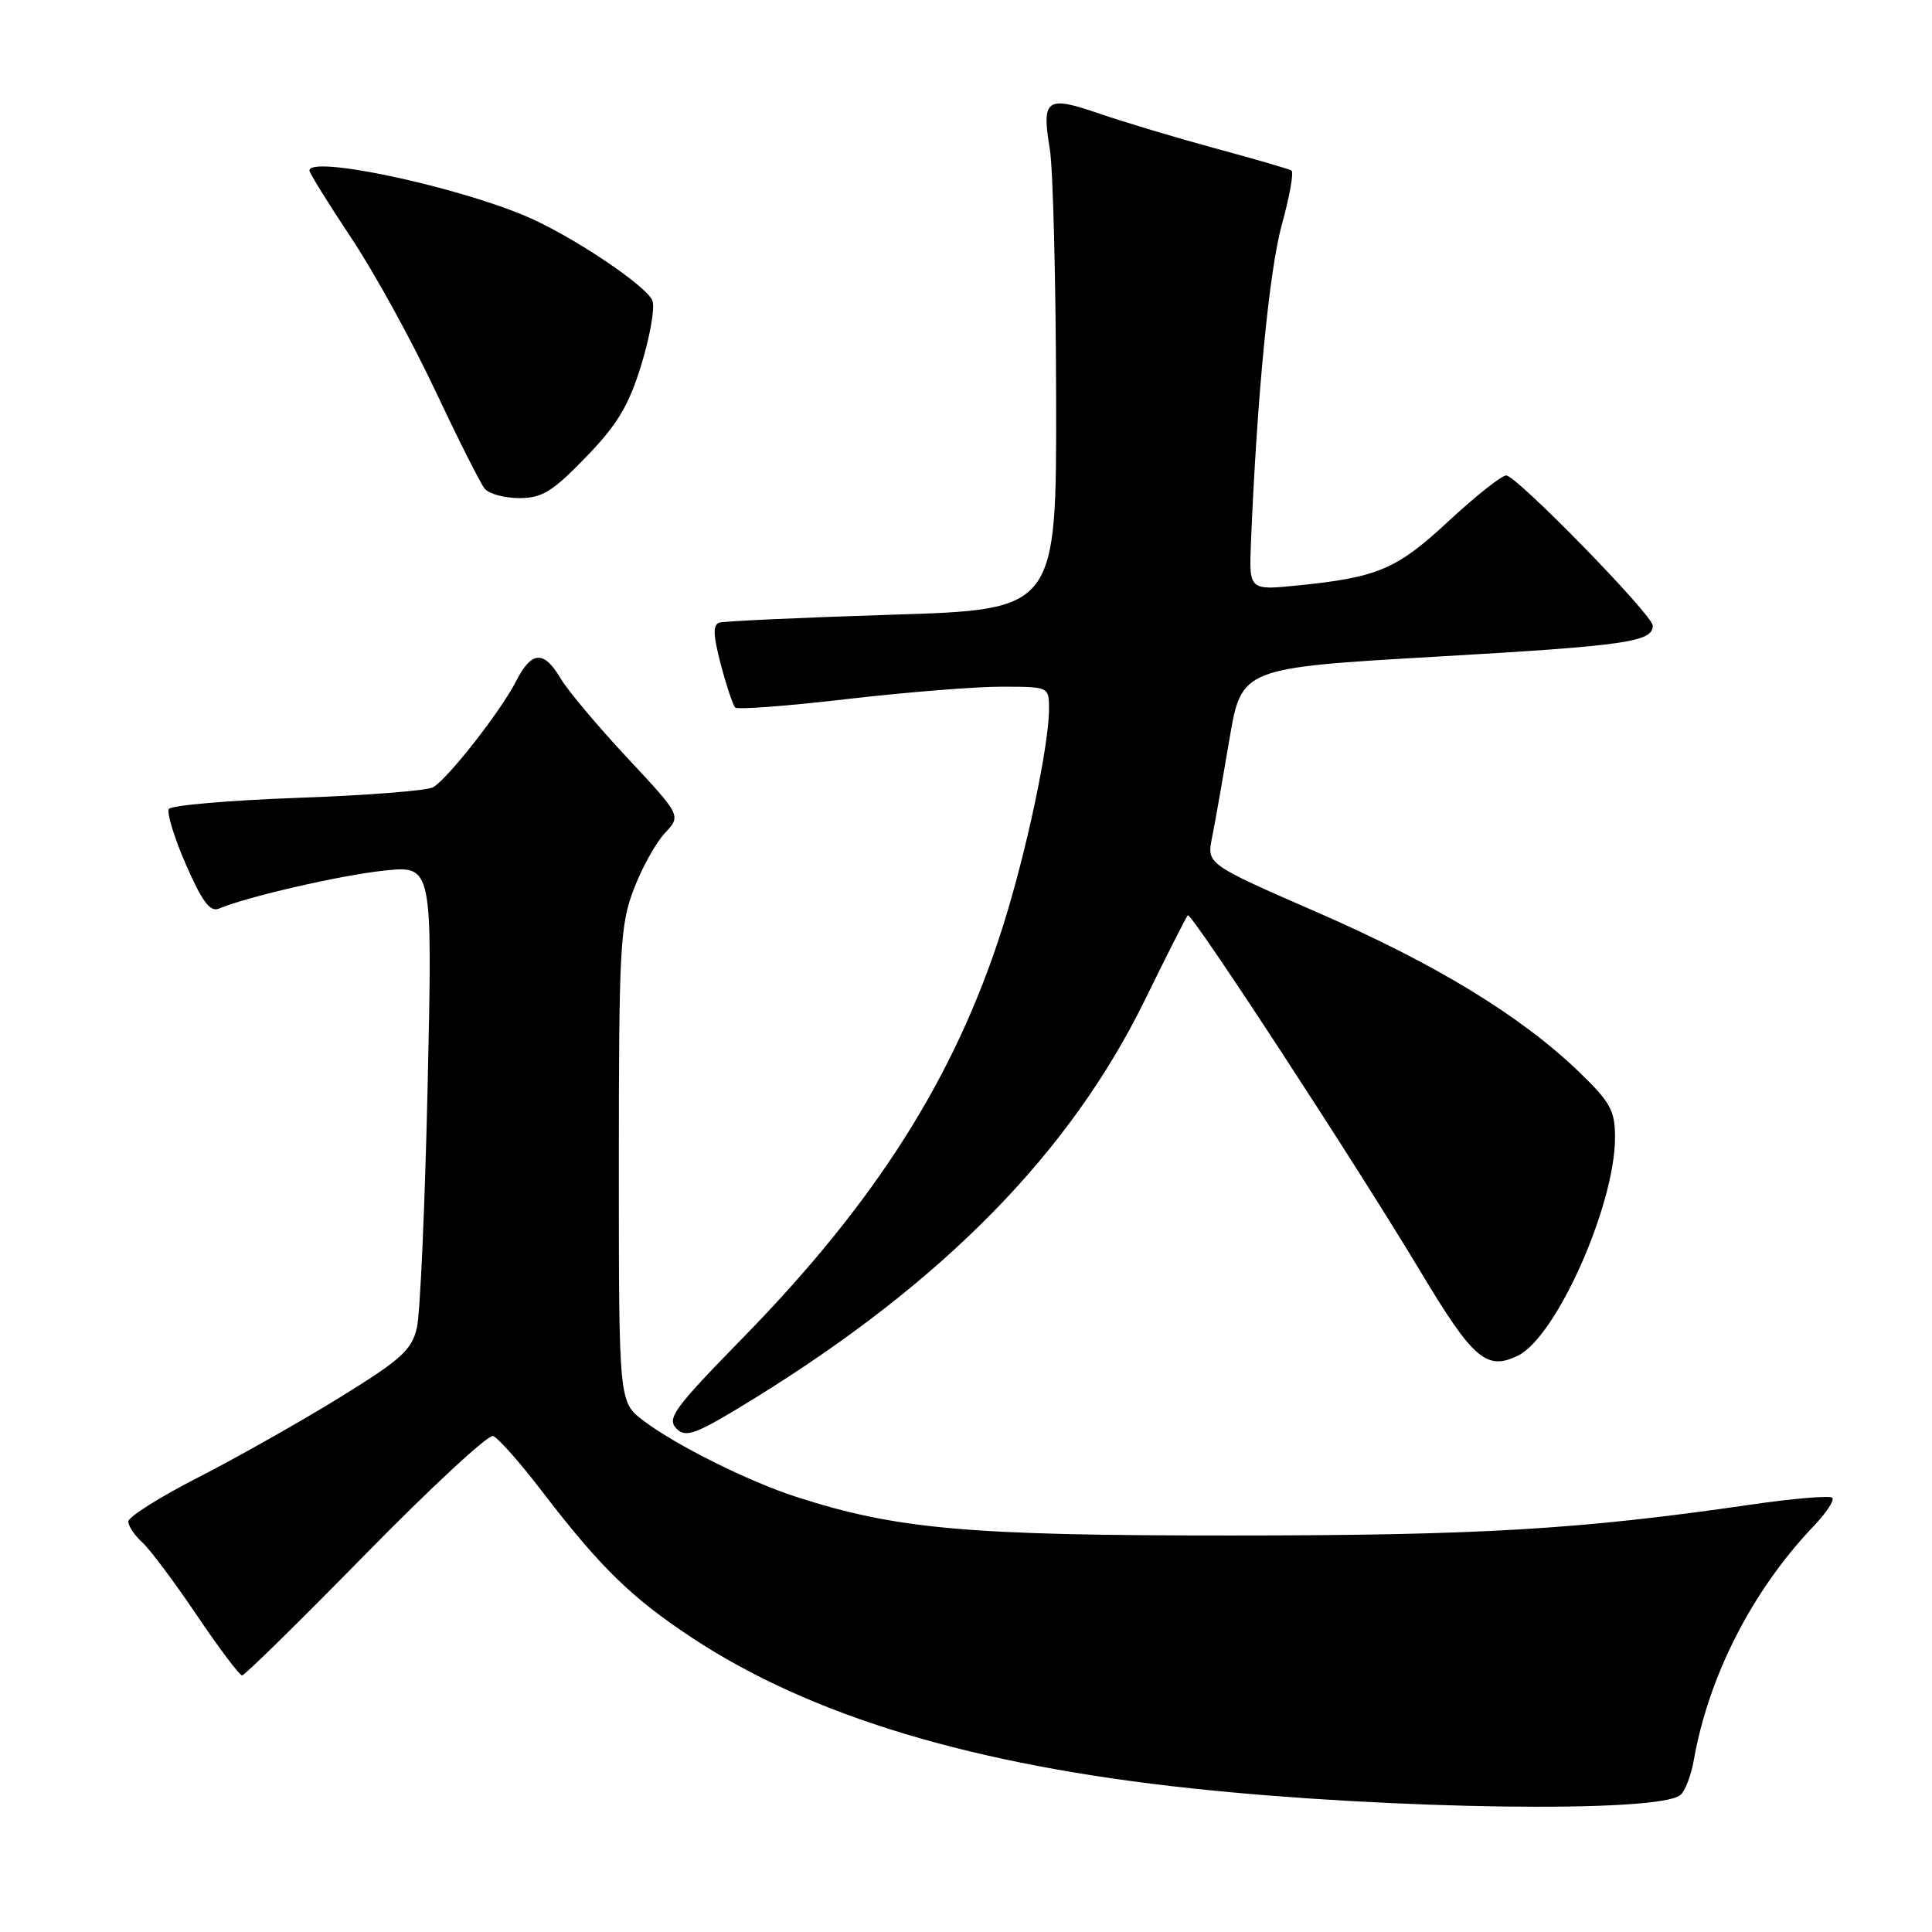 <?xml version="1.0" encoding="UTF-8" standalone="no"?>
<!DOCTYPE svg PUBLIC "-//W3C//DTD SVG 1.1//EN" "http://www.w3.org/Graphics/SVG/1.1/DTD/svg11.dtd" >
<svg xmlns="http://www.w3.org/2000/svg" xmlns:xlink="http://www.w3.org/1999/xlink" version="1.1" viewBox="0 0 256 256">
 <g >
 <path fill="currentColor"
d=" M 222.65 237.86 C 223.28 237.35 224.08 235.26 224.44 233.21 C 226.41 222.06 232.18 210.77 240.28 202.26 C 241.98 200.49 243.11 198.77 242.79 198.46 C 242.48 198.14 237.56 198.56 231.86 199.39 C 209.33 202.67 195.90 203.46 163.00 203.46 C 128.16 203.47 118.79 202.63 105.50 198.34 C 99.16 196.29 89.46 191.45 85.25 188.24 C 82.00 185.76 82.00 185.76 82.00 154.39 C 82.00 125.67 82.17 122.59 83.96 117.87 C 85.03 115.04 86.89 111.68 88.09 110.40 C 90.27 108.08 90.27 108.08 83.13 100.43 C 79.20 96.22 75.21 91.48 74.28 89.89 C 72.06 86.14 70.44 86.24 68.39 90.25 C 66.33 94.27 59.33 103.21 57.38 104.32 C 56.58 104.77 48.50 105.40 39.43 105.72 C 30.35 106.05 22.68 106.71 22.37 107.20 C 22.07 107.69 23.09 111.01 24.64 114.57 C 26.76 119.42 27.84 120.88 28.98 120.40 C 32.83 118.80 45.11 115.97 50.90 115.36 C 57.31 114.69 57.31 114.69 56.67 143.60 C 56.32 159.49 55.68 174.04 55.24 175.93 C 54.56 178.89 53.17 180.14 44.97 185.20 C 39.76 188.41 31.34 193.17 26.25 195.77 C 21.17 198.37 17.01 200.99 17.00 201.60 C 17.00 202.20 17.82 203.44 18.83 204.35 C 19.84 205.26 23.10 209.61 26.06 214.00 C 29.03 218.40 31.74 222.00 32.08 222.00 C 32.42 222.00 39.78 214.77 48.43 205.94 C 57.09 197.11 64.69 190.06 65.33 190.28 C 65.97 190.49 68.89 193.78 71.80 197.58 C 79.55 207.69 83.64 211.69 91.71 217.02 C 107.43 227.40 129.01 233.90 158.00 236.98 C 184.28 239.78 219.70 240.26 222.65 237.86 Z  M 99.92 185.32 C 125.03 169.81 141.76 152.76 151.67 132.57 C 154.62 126.55 157.19 121.47 157.39 121.28 C 157.85 120.82 179.80 154.43 188.31 168.63 C 195.20 180.13 197.01 181.67 201.17 179.61 C 206.26 177.07 214.00 159.66 214.00 150.71 C 214.00 147.15 213.39 146.05 209.25 142.05 C 201.52 134.61 190.28 127.75 174.61 120.92 C 159.90 114.50 159.90 114.50 160.60 111.00 C 160.99 109.08 162.02 103.22 162.90 98.00 C 164.50 88.50 164.50 88.50 190.50 87.00 C 215.51 85.56 219.00 85.05 219.00 82.90 C 219.00 81.50 200.94 63.00 199.58 63.00 C 198.97 63.00 195.55 65.71 191.98 69.02 C 185.08 75.44 182.59 76.50 172.00 77.57 C 165.50 78.23 165.50 78.23 165.76 71.86 C 166.56 52.49 168.19 35.73 169.86 29.73 C 170.89 26.01 171.46 22.79 171.12 22.59 C 170.78 22.39 166.22 21.06 161.00 19.65 C 155.78 18.23 148.83 16.15 145.57 15.02 C 138.63 12.64 138.00 13.10 139.11 19.79 C 139.53 22.38 139.91 37.16 139.94 52.64 C 140.00 80.78 140.00 80.78 118.25 81.45 C 106.29 81.83 95.97 82.30 95.32 82.50 C 94.44 82.79 94.49 84.15 95.51 88.04 C 96.26 90.88 97.12 93.45 97.42 93.75 C 97.72 94.05 104.38 93.55 112.23 92.63 C 120.08 91.72 129.31 90.98 132.75 90.99 C 138.97 91.00 139.00 91.01 139.00 93.89 C 139.00 98.82 135.97 113.06 132.81 123.00 C 126.55 142.66 116.10 159.19 98.55 177.15 C 89.22 186.70 88.30 187.97 89.67 189.33 C 90.90 190.57 92.30 190.02 99.92 185.32 Z  M 77.62 60.59 C 81.78 56.30 83.29 53.79 84.95 48.43 C 86.10 44.72 86.78 40.88 86.47 39.90 C 85.86 37.97 75.59 31.11 69.53 28.58 C 59.86 24.54 41.00 20.58 41.00 22.60 C 41.00 22.92 43.48 26.92 46.51 31.48 C 49.55 36.03 54.54 45.10 57.61 51.63 C 60.69 58.16 63.66 64.06 64.22 64.75 C 64.79 65.44 66.85 66.00 68.82 66.00 C 71.82 66.00 73.21 65.15 77.62 60.59 Z "/>
</g>
</svg>